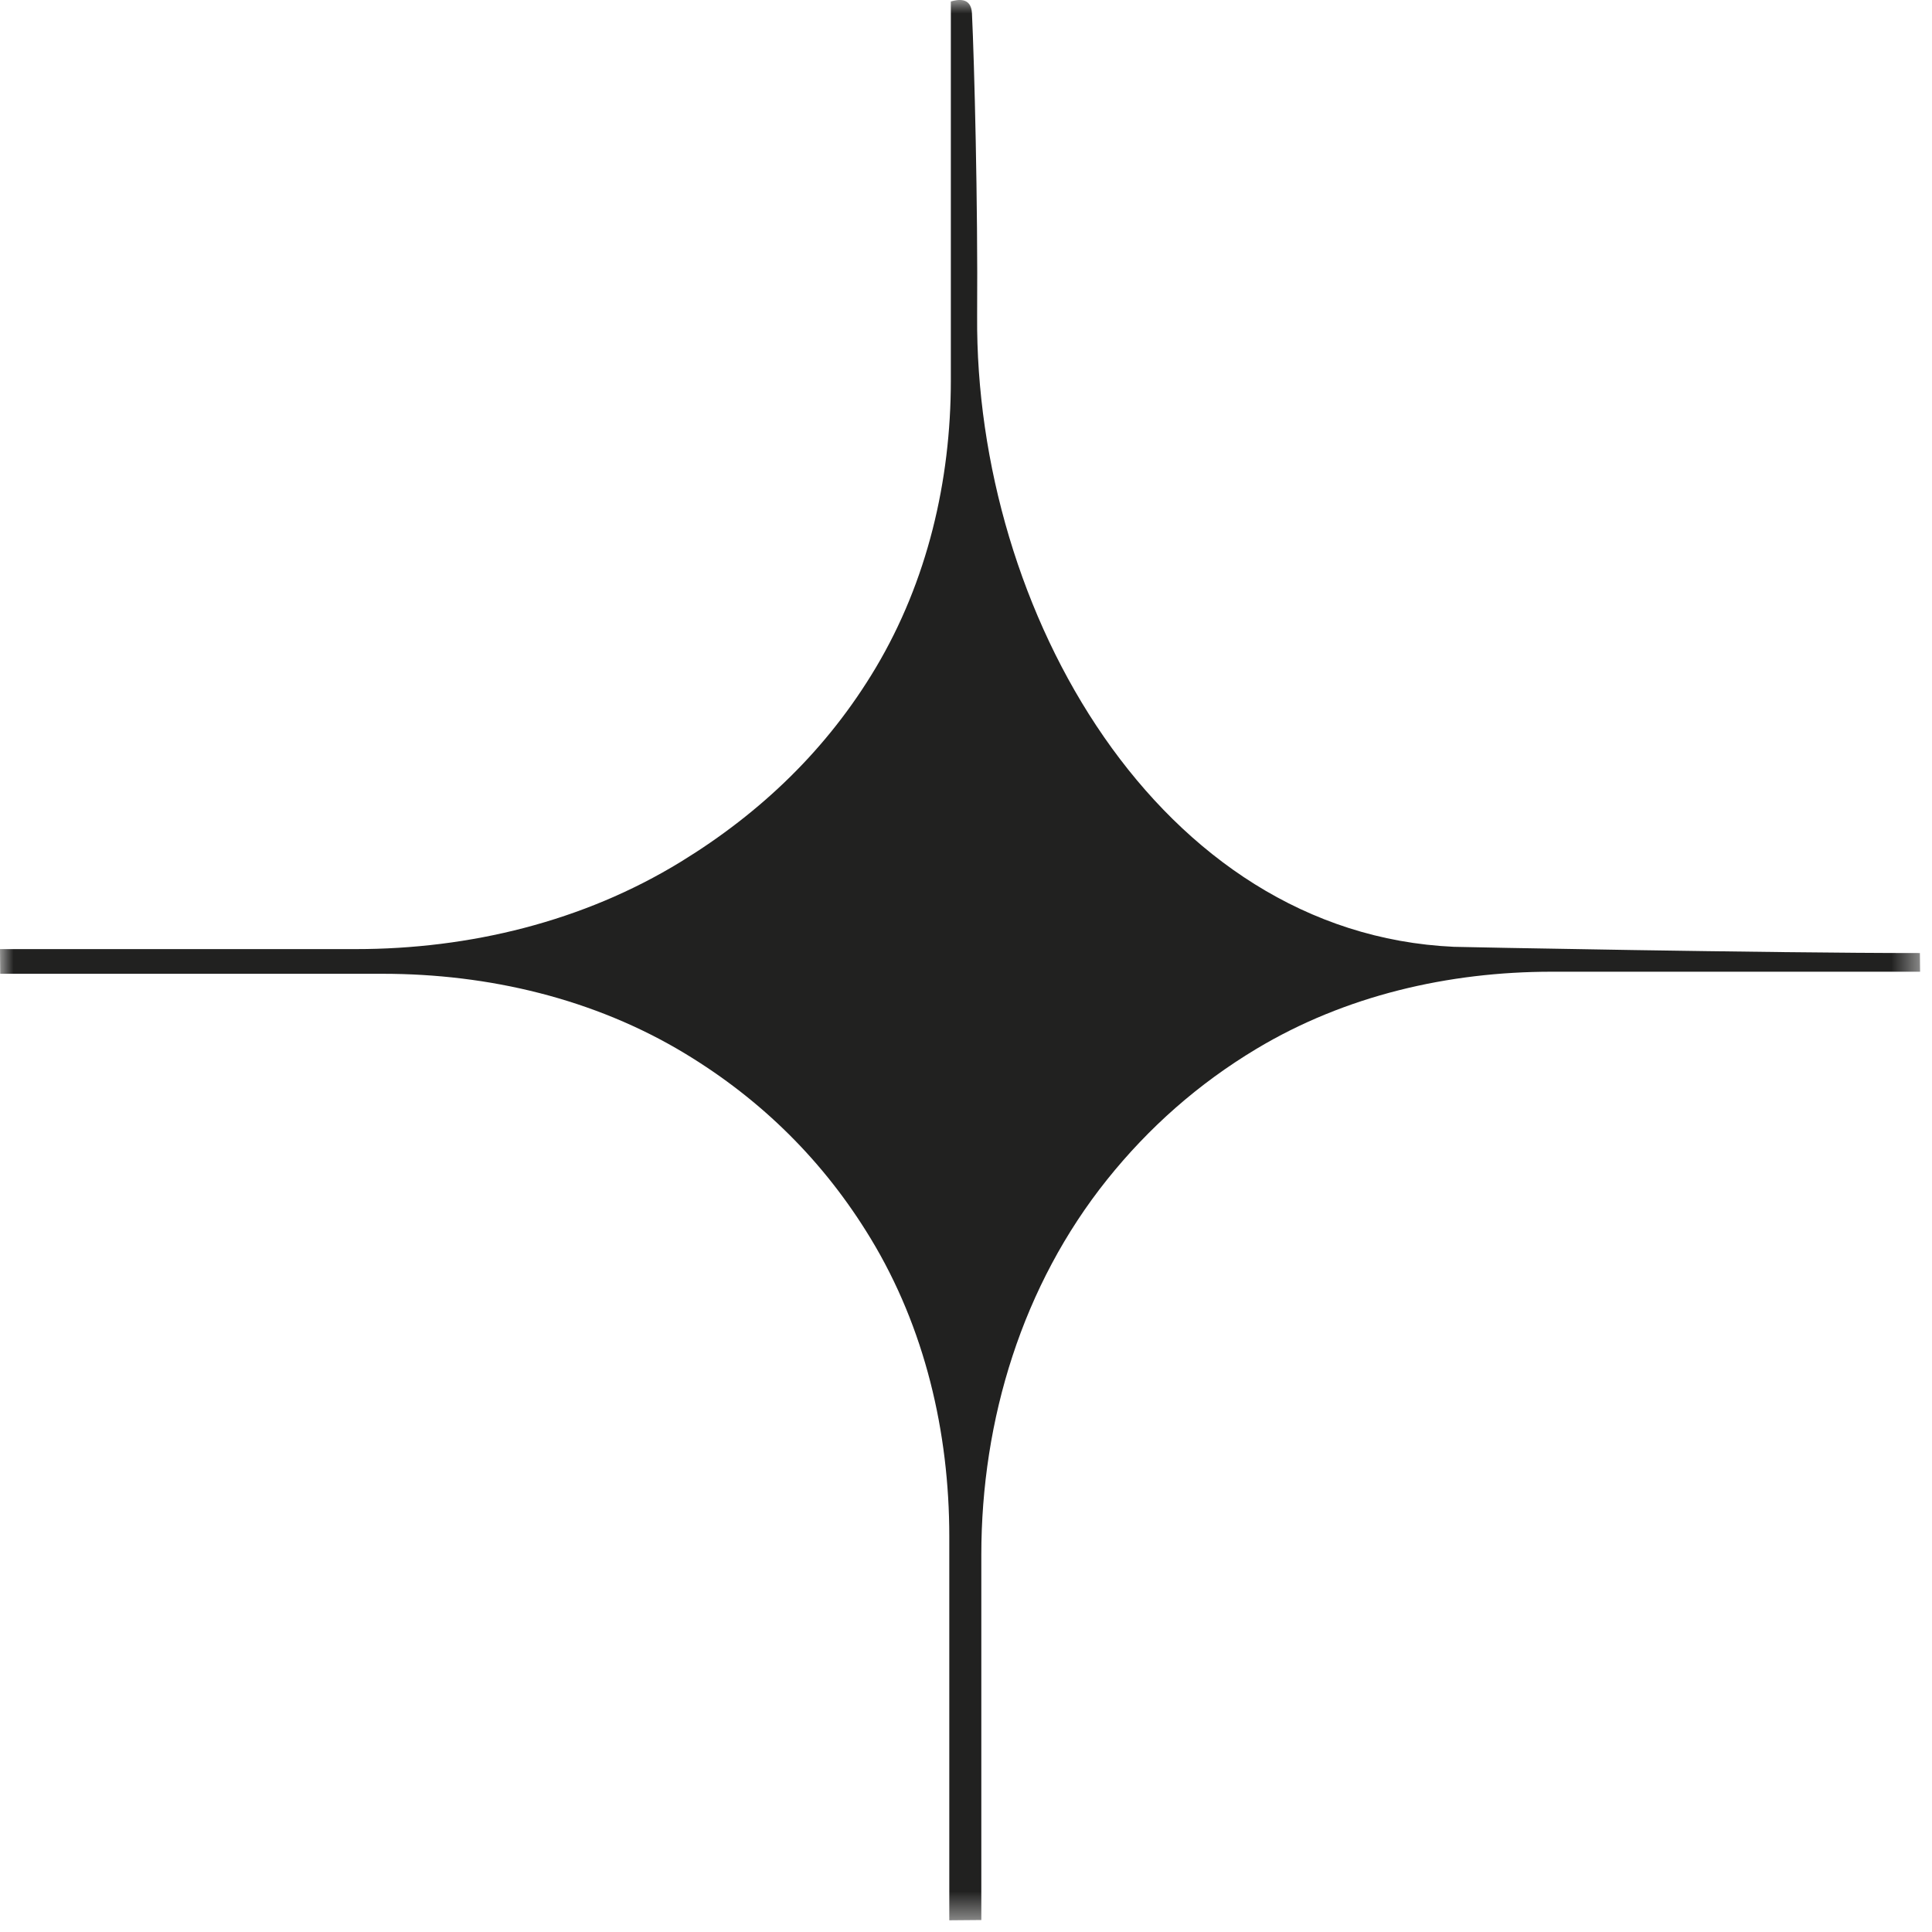 <svg width="71" height="71" viewBox="0 0 71 71" fill="none" xmlns="http://www.w3.org/2000/svg">
<g id="Group 3 Copy 6">
<mask id="mask0" mask-type="alpha" maskUnits="userSpaceOnUse" x="0" y="0" width="71" height="71">
<path id="Clip 2" fill-rule="evenodd" clip-rule="evenodd" d="M0 -9.15527e-05H70.562V70.57H0V-9.15527e-05Z" fill="white"/>
</mask>
<g mask="url(#mask0)">
<path id="Fill 1" fill-rule="evenodd" clip-rule="evenodd" d="M70.555 35.024C64.926 35.024 53.623 34.804 53.431 34.795C42.586 34.305 35.826 22.459 35.909 11.603C35.939 7.476 35.806 2.312 35.719 0.491C35.689 -0.127 35.183 -0.013 34.943 0.054V13.982C34.943 17.678 34.076 21.361 32.185 24.537C30.409 27.517 27.978 29.857 25.011 31.675C21.435 33.865 17.262 34.879 13.07 34.879H-0C0.003 35.182 0.005 35.484 0.008 35.786H14.062C17.958 35.786 21.844 36.702 25.178 38.719C28.006 40.431 30.284 42.69 31.996 45.513C33.987 48.796 34.886 52.626 34.886 56.465V70.57C35.278 70.566 35.67 70.563 36.063 70.56V57.142C36.063 52.163 37.576 47.233 40.689 43.345C42.218 41.436 44.037 39.827 46.171 38.546C49.431 36.589 53.225 35.71 57.027 35.71H70.562C70.56 35.482 70.557 35.253 70.555 35.024Z" fill="#212120"/>
</g>
</g>
</svg>
